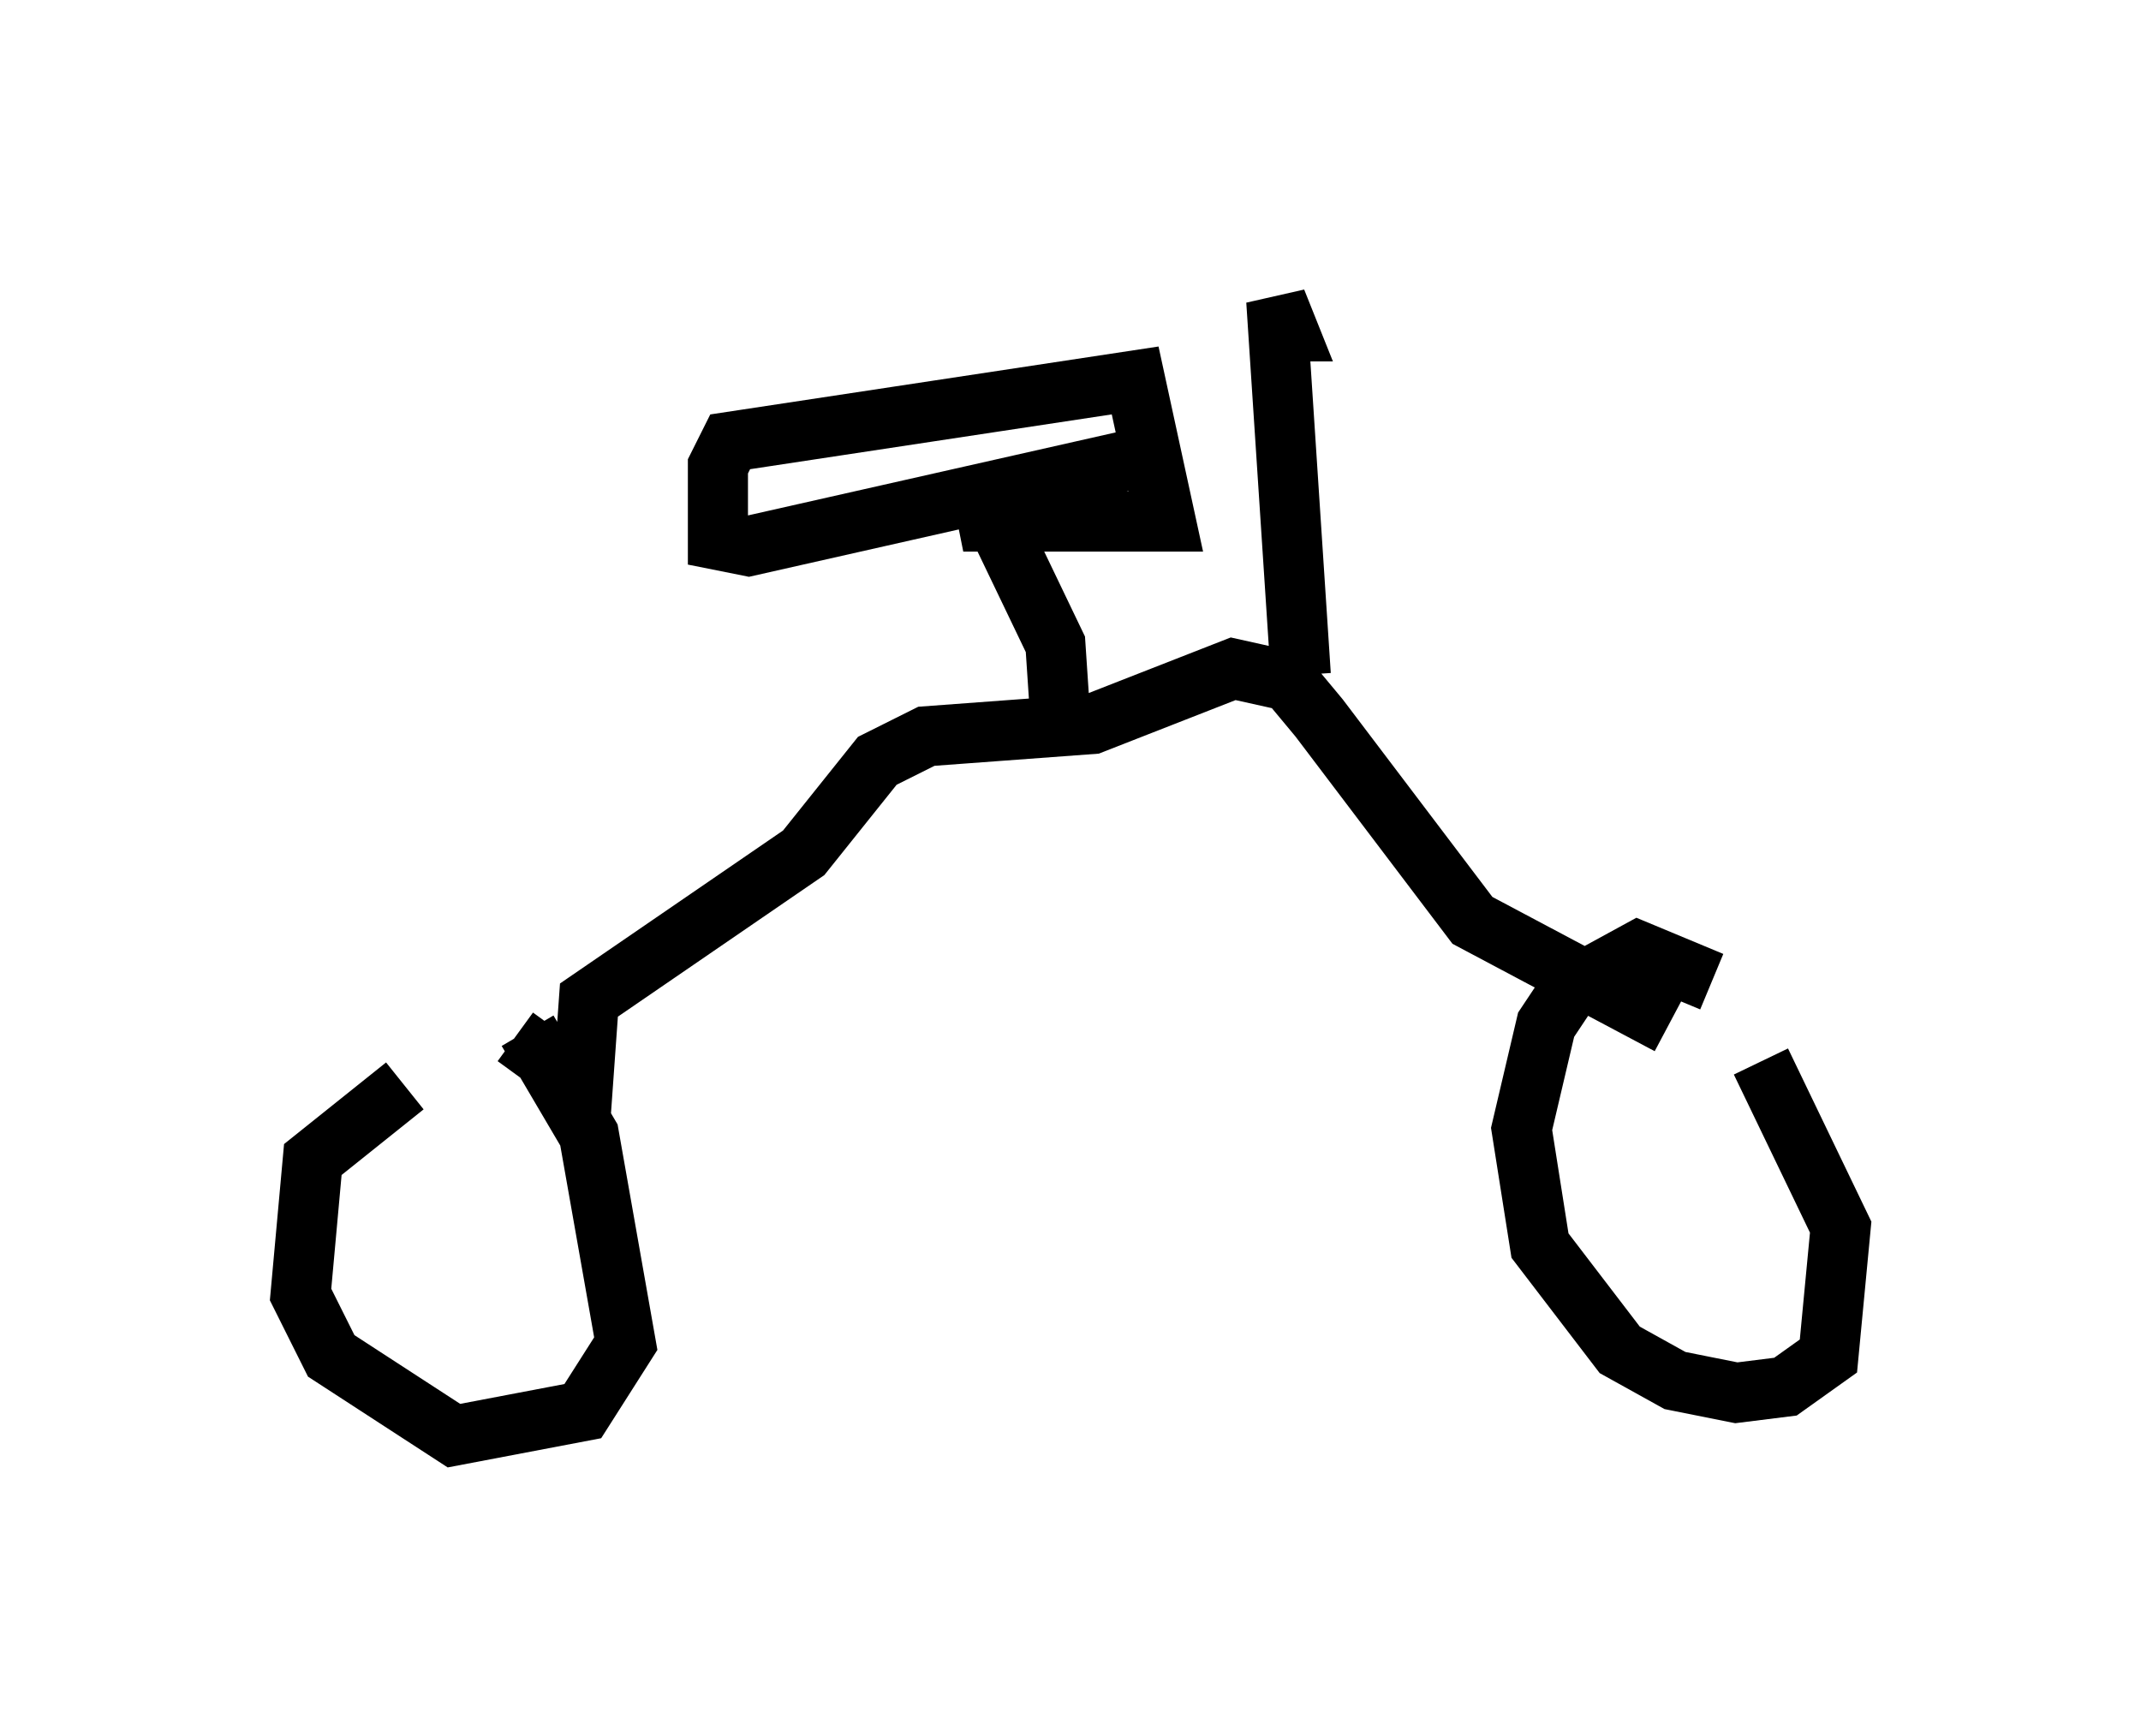 <?xml version="1.0" encoding="utf-8" ?>
<svg baseProfile="full" height="28.886" version="1.1" width="35.623" xmlns="http://www.w3.org/2000/svg" xmlns:ev="http://www.w3.org/2001/xml-events" xmlns:xlink="http://www.w3.org/1999/xlink"><defs /><rect fill="white" height="28.886" width="35.623" x="0" y="0" /><path d="M9.39, 17.454 m-2.654, 0.613 l-1.531, 1.225 -0.204, 2.246 l0.51, 1.021 2.042, 1.327 l2.144, -0.408 0.715, -1.123 l-0.613, -3.471 -1.021, -1.735 m-0.204, 0.102 l1.123, 0.817 0.102, -1.429 l3.573, -2.45 1.225, -1.531 l0.817, -0.408 2.756, -0.204 l2.348, -0.919 0.919, 0.204 l0.51, 0.613 2.552, 3.369 l3.267, 1.735 m0.715, -0.715 l-1.225, -0.51 -1.123, 0.613 l-0.408, 0.613 -0.408, 1.735 l0.306, 1.94 1.327, 1.735 l0.919, 0.51 1.021, 0.204 l0.817, -0.102 0.715, -0.51 l0.204, -2.144 -1.327, -2.756 m-7.656, -6.431 l-0.408, -6.227 0.204, 0.51 l-0.408, 0.0 m-3.369, 6.738 l-0.102, -1.531 -1.225, -2.552 l0.102, 0.51 2.96, 0.0 l-0.51, -2.348 -6.738, 1.021 l-0.204, 0.408 0.0, 1.225 l0.51, 0.102 6.329, -1.429 " fill="none" stroke="black" stroke-width="1" /></svg>